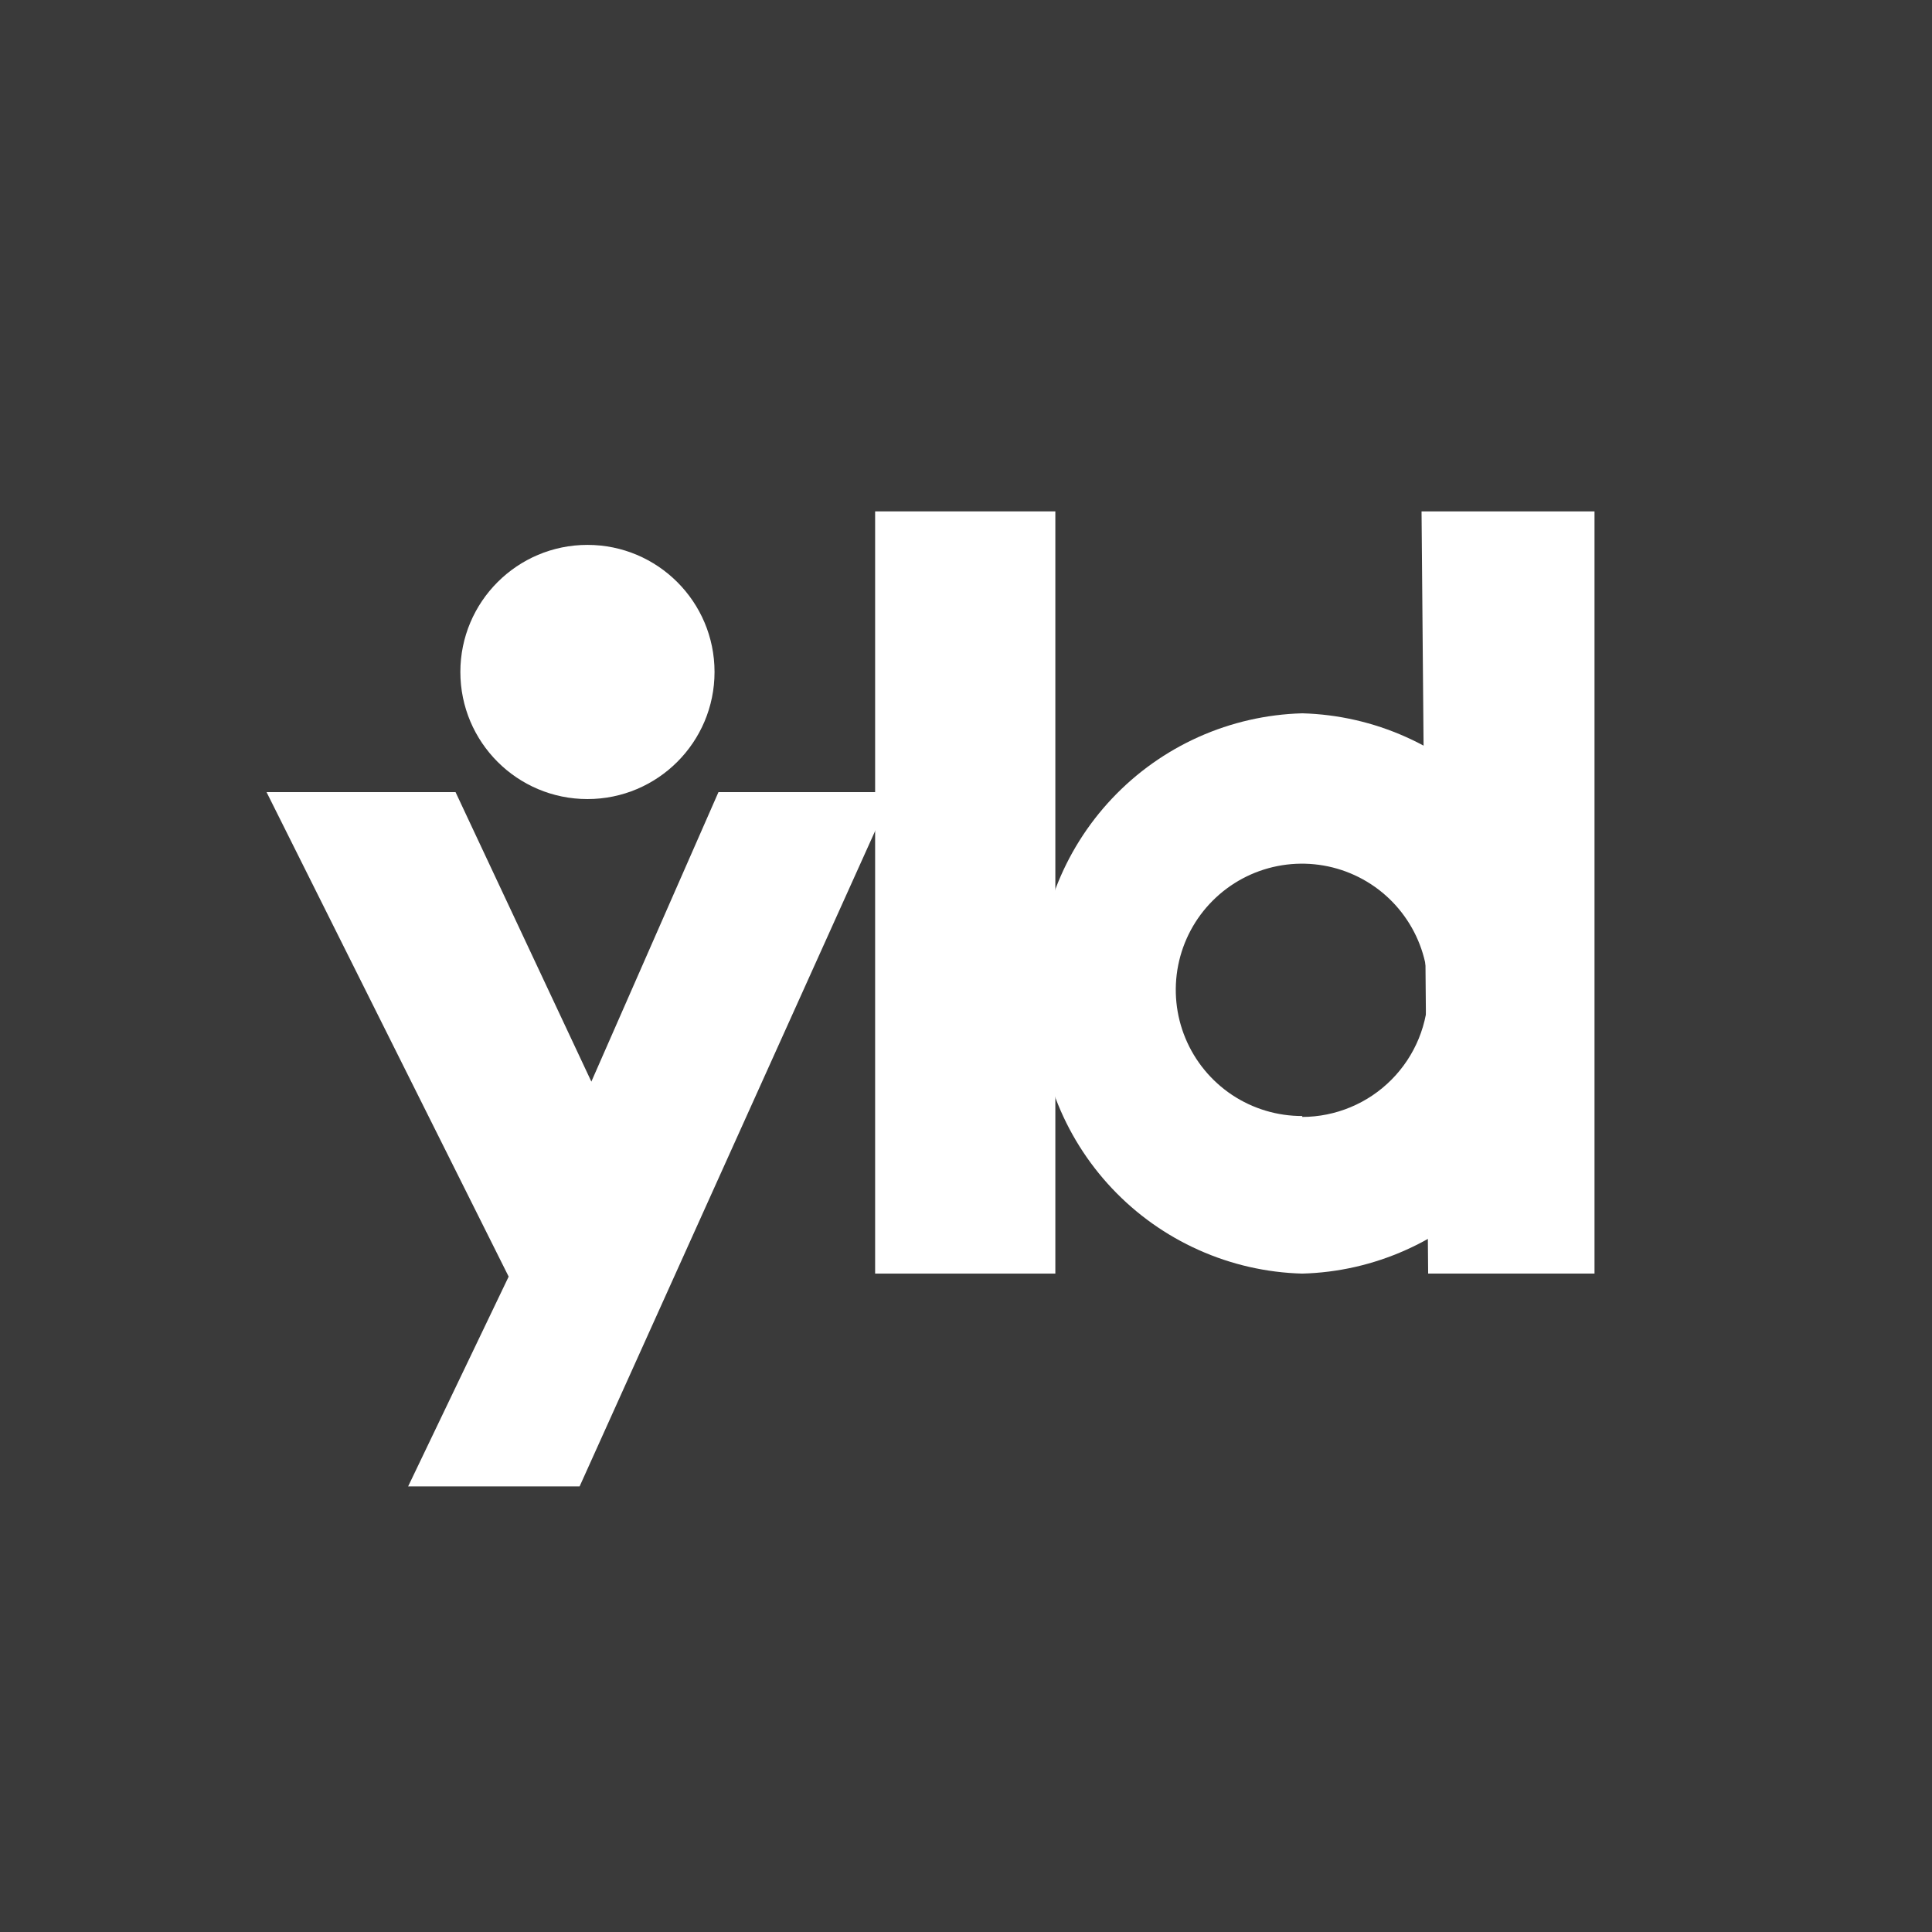 <svg width="57" height="57" viewBox="0 0 57 57" fill="none" xmlns="http://www.w3.org/2000/svg">
<path d="M57 0H0V57H57V0Z" fill="#3A3A3A"/>
<path d="M7.864 23.37H13.44L17.447 31.911L21.197 23.37H26.336L17.1 43.854H12.041L15.007 37.664" fill="white"/>
<path d="M25.819 15.087H31.136V37.575H25.819" fill="white"/>
<path d="M38.421 21.045C37.366 21.074 36.327 21.311 35.364 21.742C34.4 22.174 33.532 22.791 32.808 23.559C32.084 24.327 31.518 25.23 31.144 26.217C30.77 27.204 30.595 28.256 30.628 29.31C30.595 30.365 30.77 31.416 31.144 32.403C31.518 33.39 32.084 34.294 32.808 35.062C33.532 35.83 34.4 36.447 35.364 36.878C36.327 37.31 37.366 37.547 38.421 37.575C39.476 37.547 40.515 37.31 41.478 36.878C42.442 36.447 43.31 35.83 44.034 35.062C44.758 34.294 45.324 33.39 45.698 32.403C46.072 31.416 46.247 30.365 46.214 29.31C46.247 28.256 46.072 27.204 45.698 26.217C45.324 25.23 44.758 24.327 44.034 23.559C43.31 22.791 42.442 22.174 41.478 21.742C40.515 21.311 39.476 21.074 38.421 21.045ZM38.421 32.926C37.684 32.928 36.963 32.711 36.349 32.303C35.736 31.894 35.257 31.313 34.974 30.632C34.691 29.952 34.617 29.202 34.76 28.479C34.904 27.756 35.258 27.092 35.78 26.571C36.301 26.05 36.965 25.695 37.688 25.552C38.411 25.409 39.16 25.483 39.841 25.766C40.522 26.049 41.103 26.527 41.511 27.141C41.92 27.754 42.137 28.475 42.135 29.212C42.137 29.702 42.043 30.187 41.858 30.64C41.672 31.094 41.399 31.506 41.054 31.853C40.709 32.201 40.299 32.477 39.847 32.665C39.395 32.854 38.911 32.952 38.421 32.953V32.926Z" fill="white"/>
<path d="M41.94 15.087H47.043V37.575H42.135" fill="white"/>
<path d="M17.332 23.575C19.402 23.575 21.081 21.896 21.081 19.825C21.081 17.755 19.402 16.076 17.332 16.076C15.261 16.076 13.582 17.755 13.582 19.825C13.582 21.896 15.261 23.575 17.332 23.575Z" fill="white"/>
</svg>
